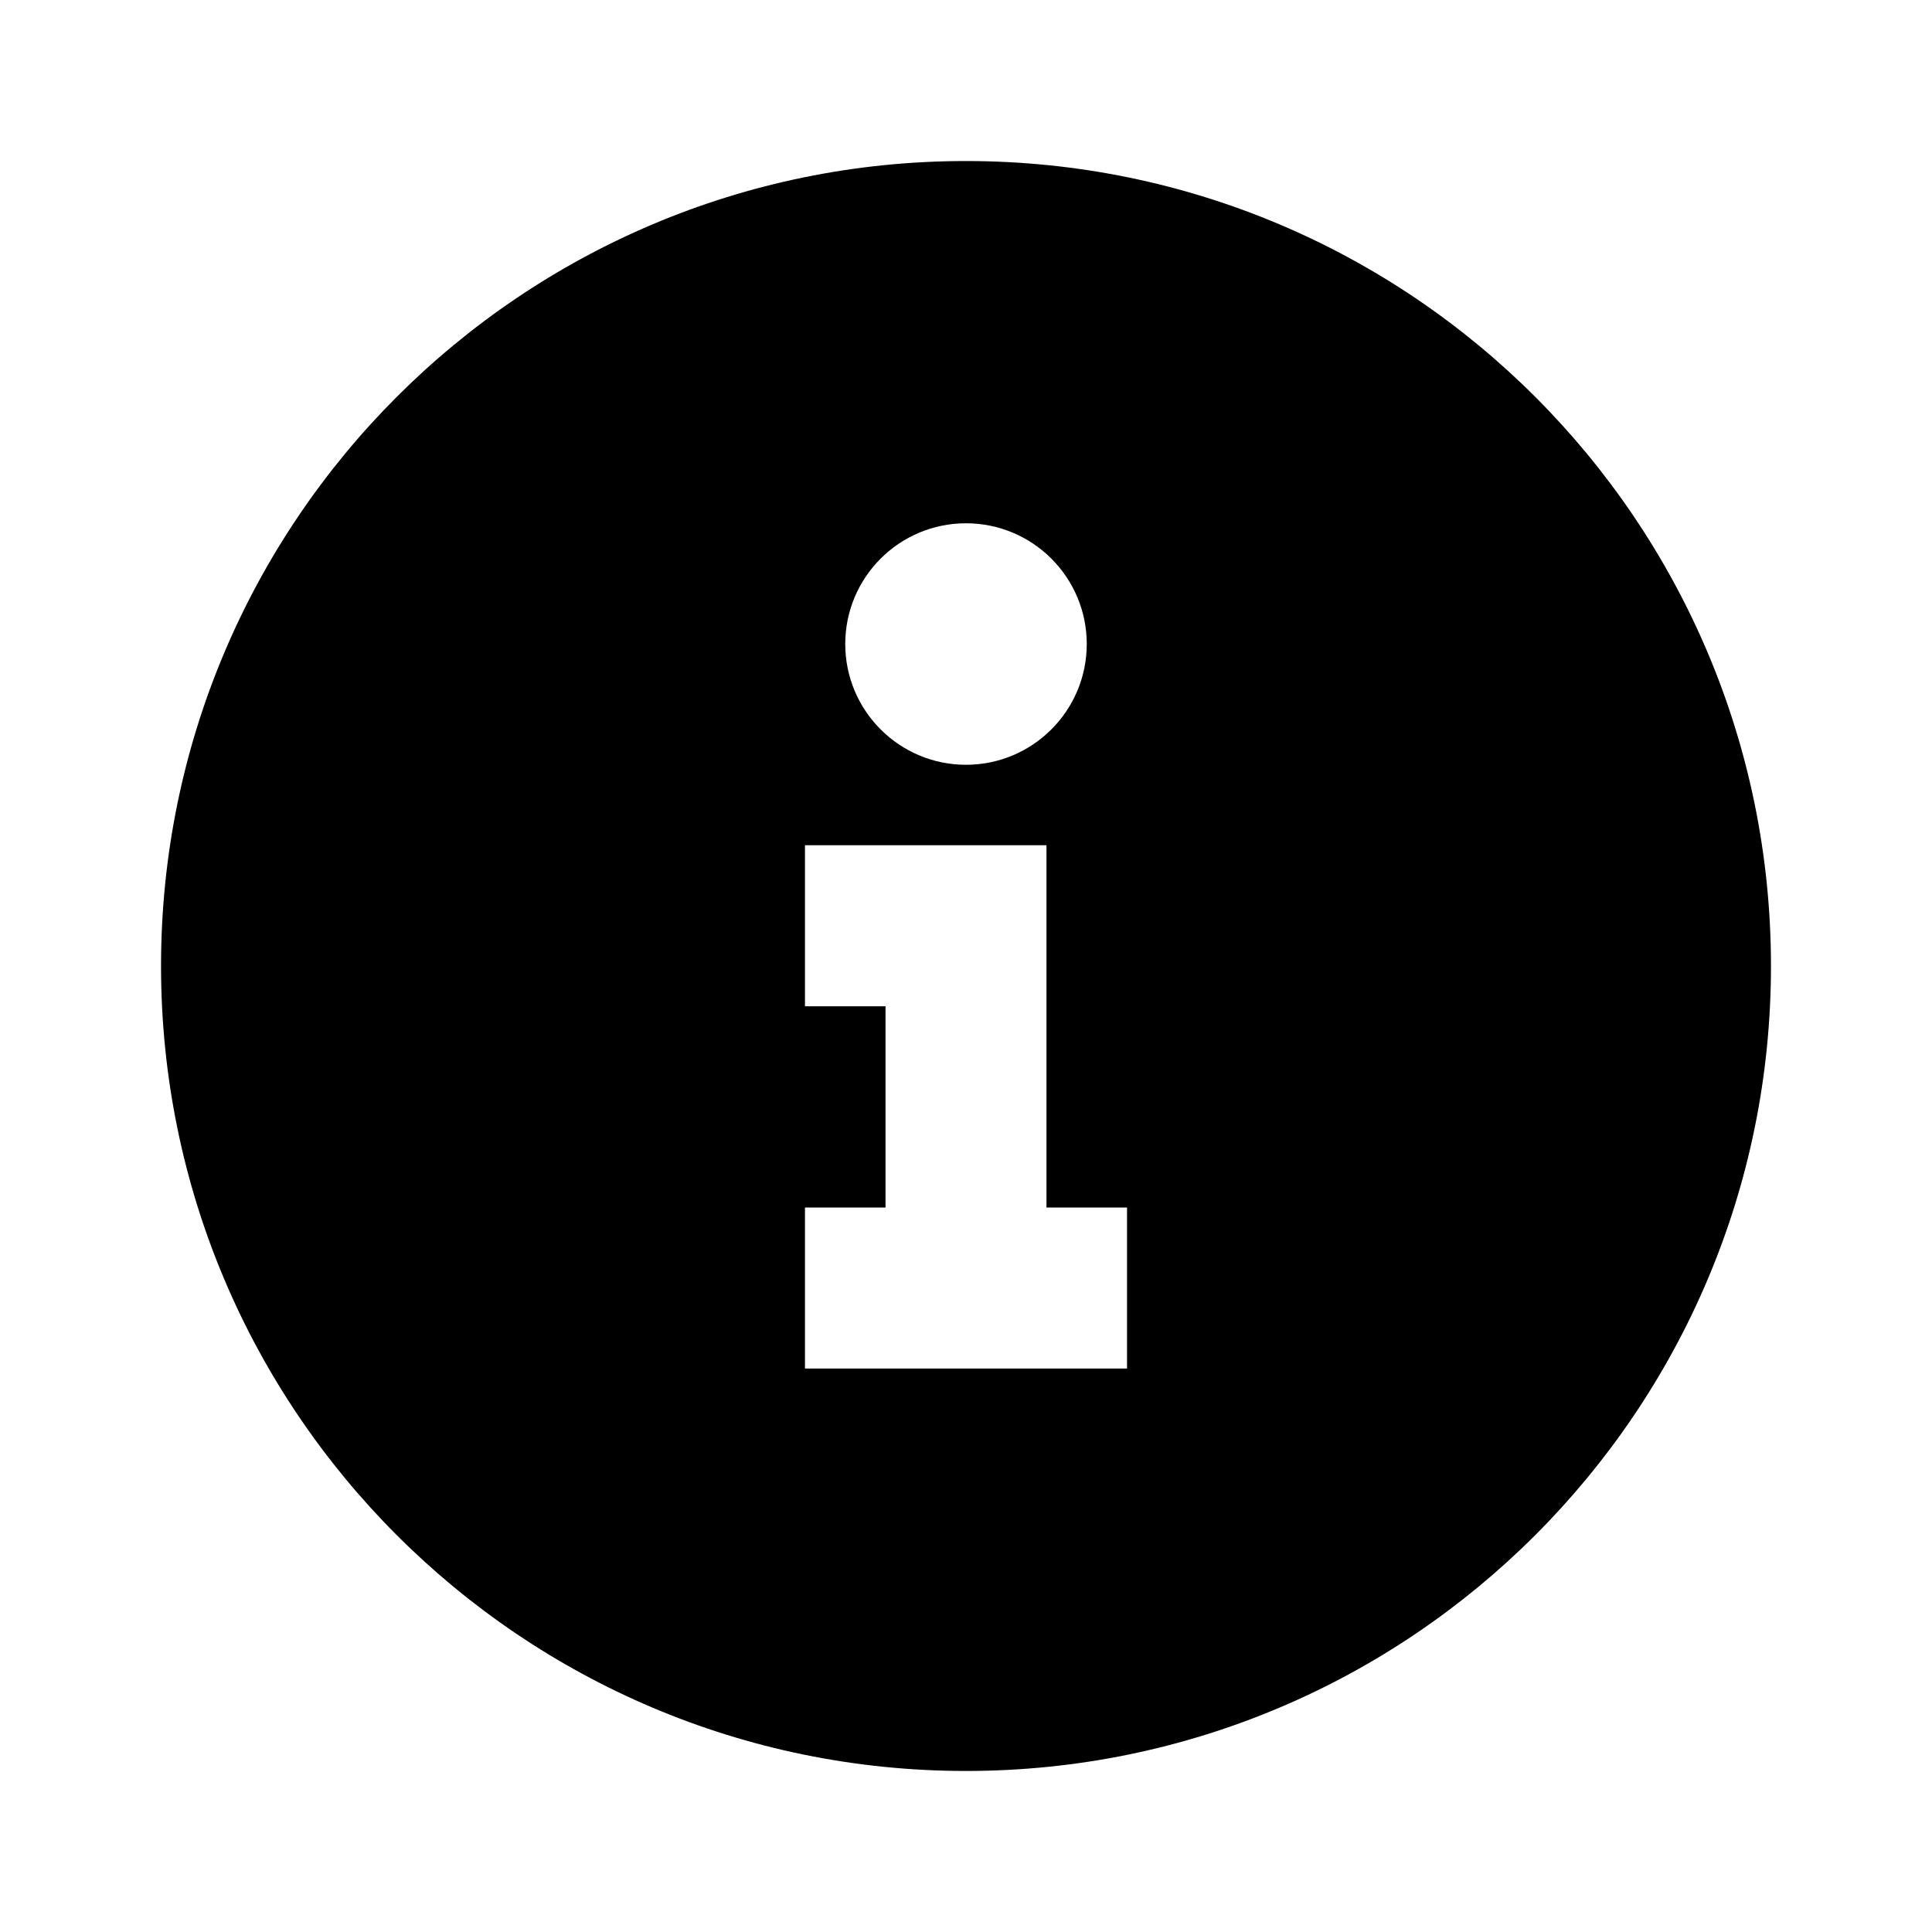 <svg width="20" height="20" viewBox="0 0 20 20" fill="none" xmlns="http://www.w3.org/2000/svg">
<path d="M10 18.333C5.398 18.333 1.667 14.602 1.667 10C1.667 5.398 5.398 1.667 10 1.667C14.602 1.667 18.333 5.398 18.333 10C18.333 14.602 14.602 18.333 10 18.333ZM10 7.917C10.69 7.917 11.25 7.357 11.25 6.667C11.25 5.976 10.69 5.417 10 5.417C9.31 5.417 8.75 5.976 8.75 6.667C8.75 7.357 9.31 7.917 10 7.917ZM11.667 12.5H10.833V8.75H8.333V10.417H9.167V12.5H8.333V14.167H11.667V12.5Z" fill="currentColor"/>
</svg>
